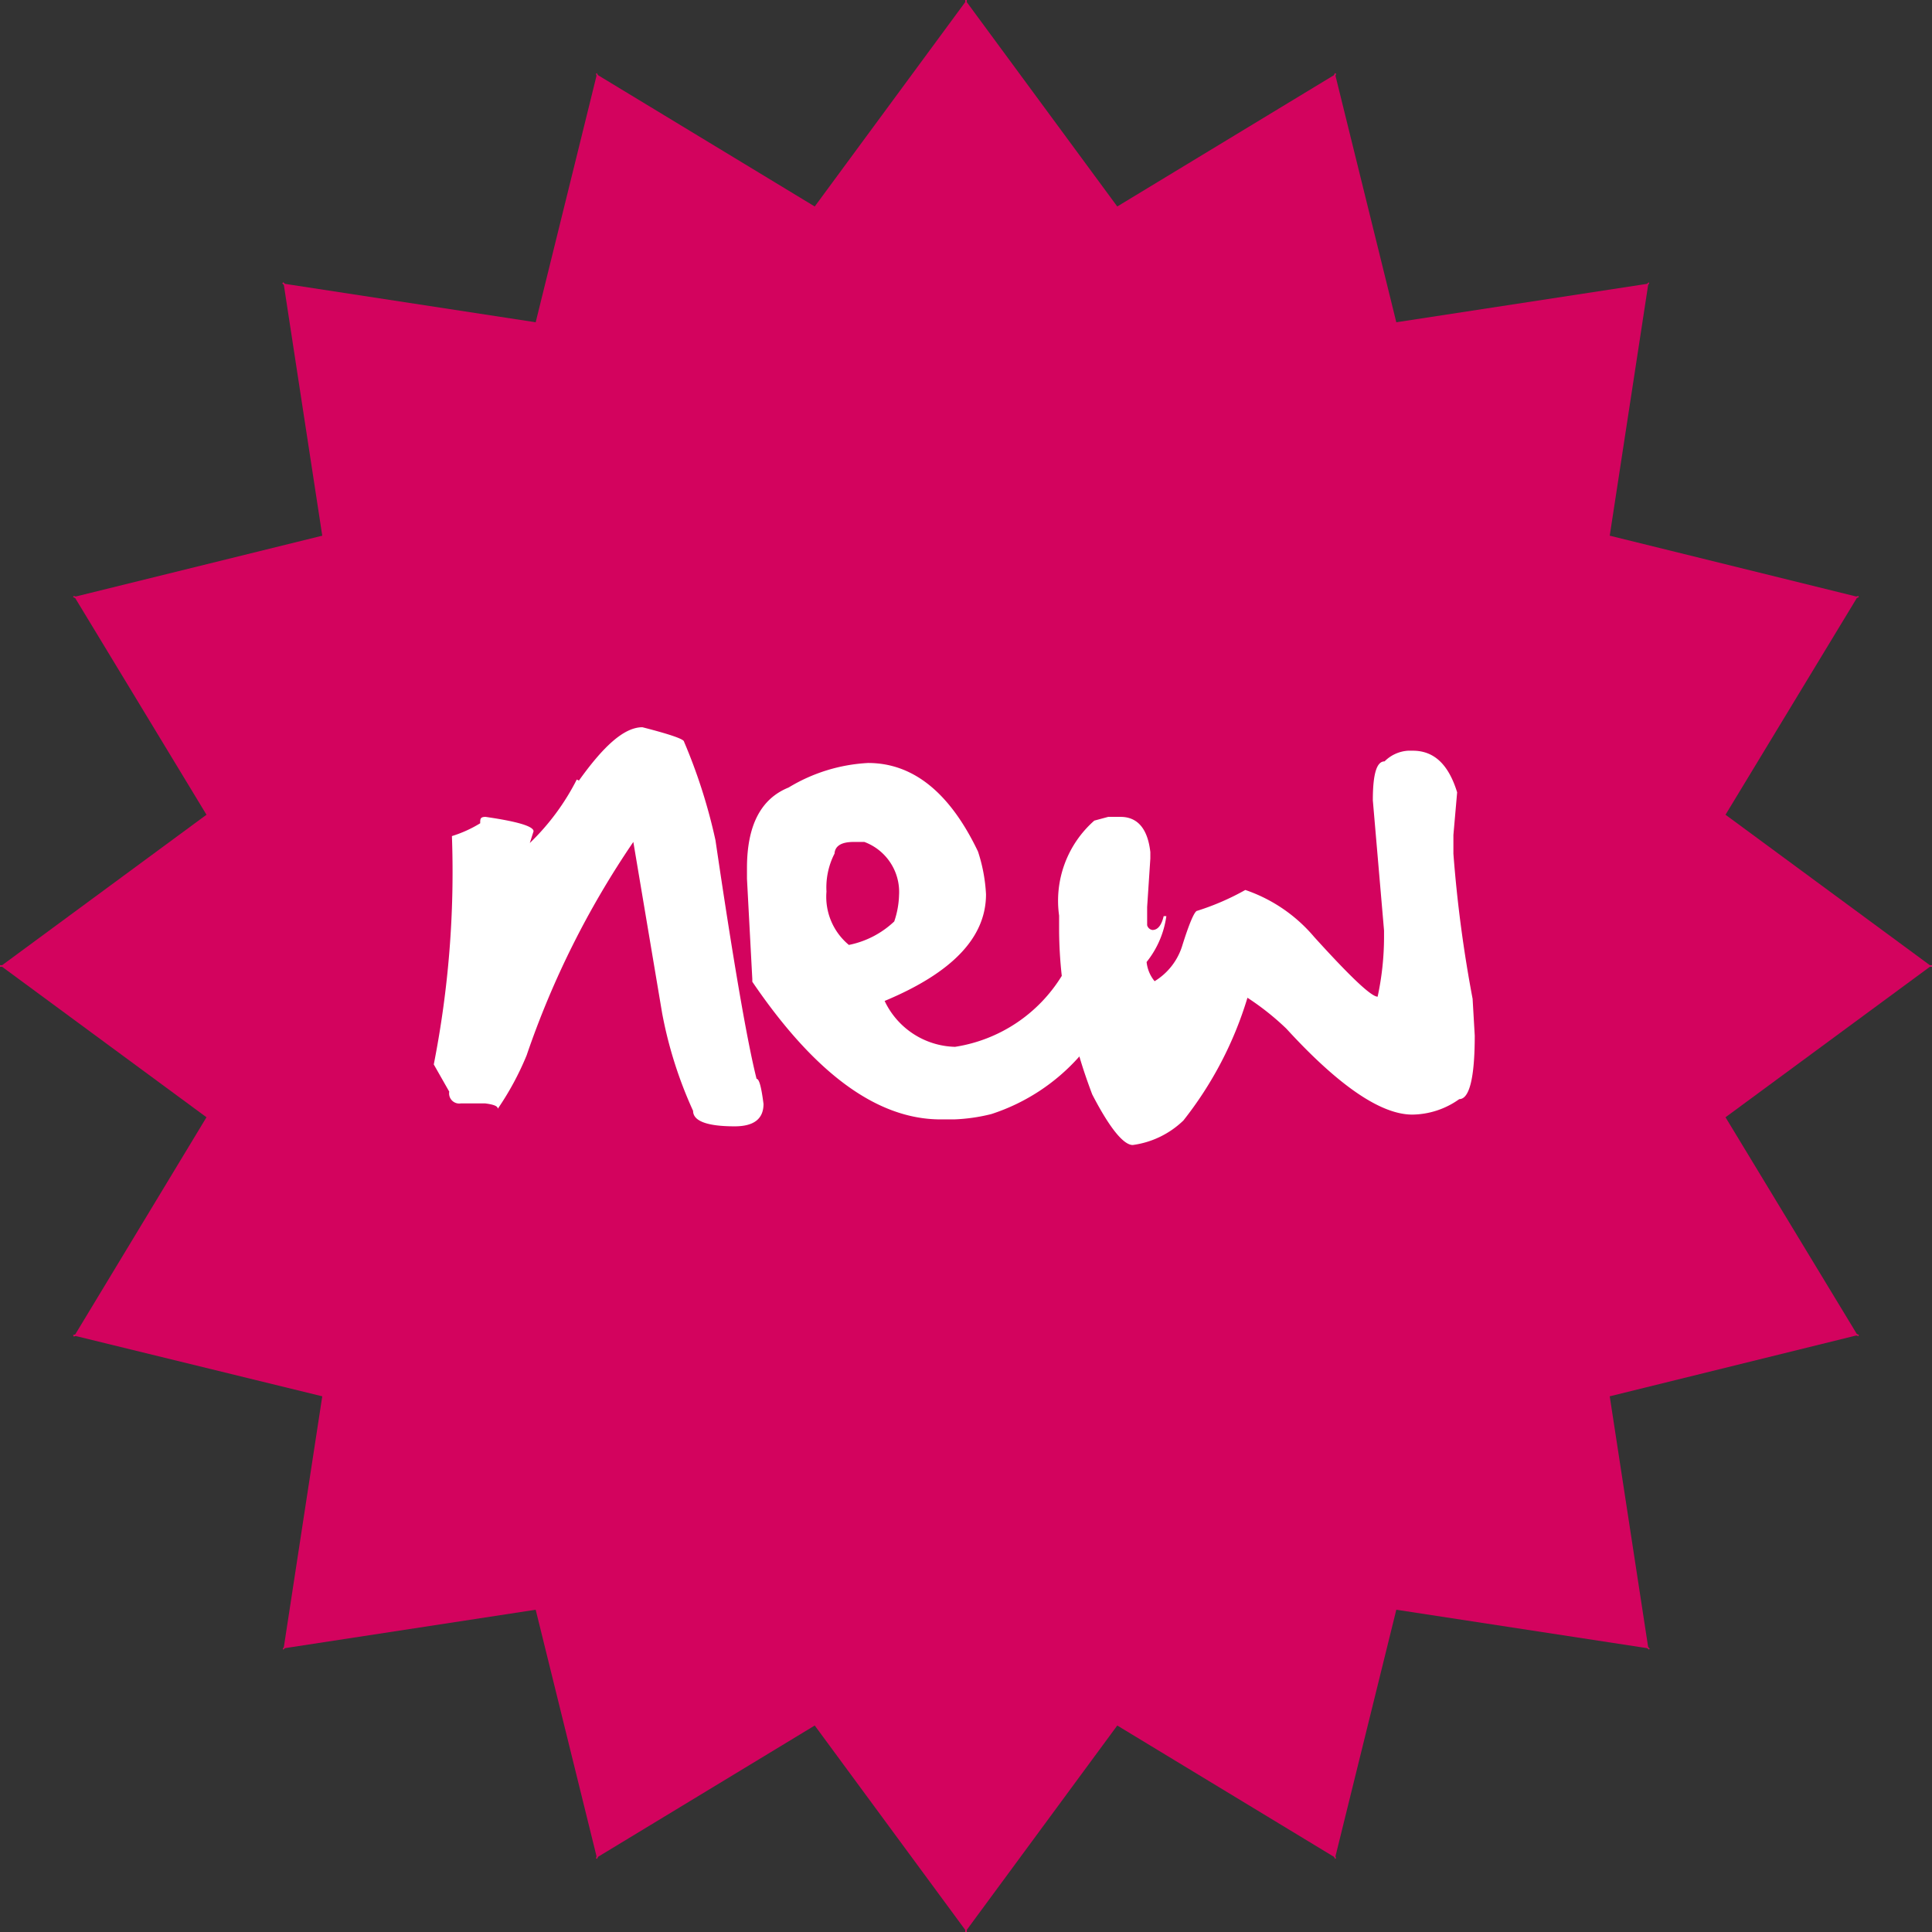 <svg xmlns="http://www.w3.org/2000/svg" viewBox="0 0 36.21 36.21"><rect x="0" y="0" width="36.21" height="36.21" fill="#333333" stroke="none"/><defs><style>.a{fill:#d3035e;}.b{fill:#fff;}</style></defs><title>ico-new-flash-raspberry</title><polygon class="a" points="36.21 18.12 36.21 18.09 36.17 18.09 32.34 15.27 34.8 11.21 34.84 11.19 34.83 11.17 34.79 11.18 30.17 10.04 30.89 5.34 30.91 5.31 30.92 5.31 30.91 5.31 30.9 5.29 30.87 5.32 26.17 6.04 25.03 1.42 25.04 1.39 25.04 1.38 25.04 1.38 25.02 1.37 25 1.41 20.94 3.87 18.12 0.04 18.12 0 18.09 0 18.09 0.04 15.27 3.87 11.21 1.41 11.19 1.38 11.19 1.37 11.19 1.37 11.17 1.38 11.18 1.42 10.04 6.04 5.34 5.32 5.31 5.29 5.31 5.29 5.31 5.29 5.29 5.31 5.32 5.34 6.04 10.04 1.42 11.18 1.38 11.17 1.38 11.17 1.38 11.17 1.37 11.19 1.41 11.21 3.87 15.27 0.04 18.09 0 18.09 0 18.09 0 18.09 0 18.12 0.04 18.12 3.87 20.94 1.41 25.01 1.37 25.02 1.37 25.02 1.37 25.02 1.38 25.05 1.42 25.04 6.04 26.17 5.32 30.87 5.3 30.9 5.29 30.9 5.3 30.9 5.31 30.92 5.34 30.89 10.04 30.17 11.18 34.79 11.17 34.83 11.17 34.83 11.17 34.83 11.19 34.84 11.21 34.8 15.27 32.34 18.09 36.17 18.09 36.21 18.09 36.21 18.12 36.21 18.12 36.17 20.94 32.34 25 34.8 25.02 34.83 25.02 34.84 25.04 34.83 25.03 34.79 26.17 30.17 30.87 30.89 30.9 30.91 30.9 30.92 30.92 30.9 30.89 30.87 30.17 26.17 34.79 25.03 34.83 25.04 34.83 25.05 34.84 25.02 34.8 25 32.34 20.94 36.17 18.12 36.21 18.12 36.21 18.12 36.21 18.12"/><path class="b" d="M10.85,14.63c.45-.63.84-1,1.19-1q.78.2.78.27a10.32,10.32,0,0,1,.59,1.85c.34,2.31.6,3.8.77,4.47.05,0,.09.16.13.47v0q0,.42-.54.42h0c-.52,0-.78-.1-.78-.29a7.9,7.9,0,0,1-.58-1.83l-.54-3.21h0a16.61,16.61,0,0,0-2,4,5.42,5.42,0,0,1-.54,1c0-.05-.08-.08-.24-.1H8.64a.19.19,0,0,1-.22-.22l-.29-.51a18.66,18.66,0,0,0,.34-4.28A2.31,2.31,0,0,0,9,15.43c0-.08,0-.12.1-.12q.9.13.9.27l-.07.22,0,0h0a4.43,4.43,0,0,0,.88-1.19Z"/><path class="b" d="M15.64,16a1.39,1.39,0,0,0-.15.71,1.17,1.17,0,0,0,.42,1,1.73,1.73,0,0,0,.85-.44,1.65,1.65,0,0,0,.09-.49,1,1,0,0,0-.65-1l-.2,0q-.36,0-.36.24Zm12,3.41c0,.79-.1,1.19-.29,1.19a1.54,1.54,0,0,1-.88.29c-.59,0-1.38-.54-2.36-1.61a4.93,4.93,0,0,0-.73-.58A6.94,6.94,0,0,1,22.18,21a1.69,1.69,0,0,1-.95.46c-.17,0-.43-.31-.76-.95-.09-.24-.17-.47-.24-.71a3.75,3.75,0,0,1-1.65,1.08,3.35,3.35,0,0,1-.7.1h-.25c-1.19,0-2.36-.86-3.53-2.58v-.05L14,16.47v-.2c0-.8.26-1.3.78-1.51a3.19,3.19,0,0,1,1.49-.46c.84,0,1.53.55,2.06,1.66a3.07,3.07,0,0,1,.15.8c0,.81-.63,1.47-1.9,2v0a1.5,1.5,0,0,0,1.32.86,2.86,2.86,0,0,0,2-1.33,8.21,8.21,0,0,1-.05-.84v-.29a2,2,0,0,1,.66-1.78l.26-.07H21c.32,0,.51.22.56.66v.12L21.5,17h0v.24l0,.1a.12.12,0,0,0,.1.09c.1,0,.17-.09.21-.26h.05v0a1.76,1.76,0,0,1-.37.86.67.67,0,0,0,.15.36,1.19,1.19,0,0,0,.51-.64c.14-.45.24-.68.29-.68a4.75,4.75,0,0,0,.9-.39,2.92,2.92,0,0,1,1.29.88c.68.75,1.07,1.12,1.19,1.12a5.36,5.36,0,0,0,.12-1.1v-.14L25.73,15c0-.49.07-.73.22-.73a.68.68,0,0,1,.44-.2h.09c.4,0,.67.26.83.78l-.07.8V16a24.61,24.61,0,0,0,.36,2.72Z"/></svg>
